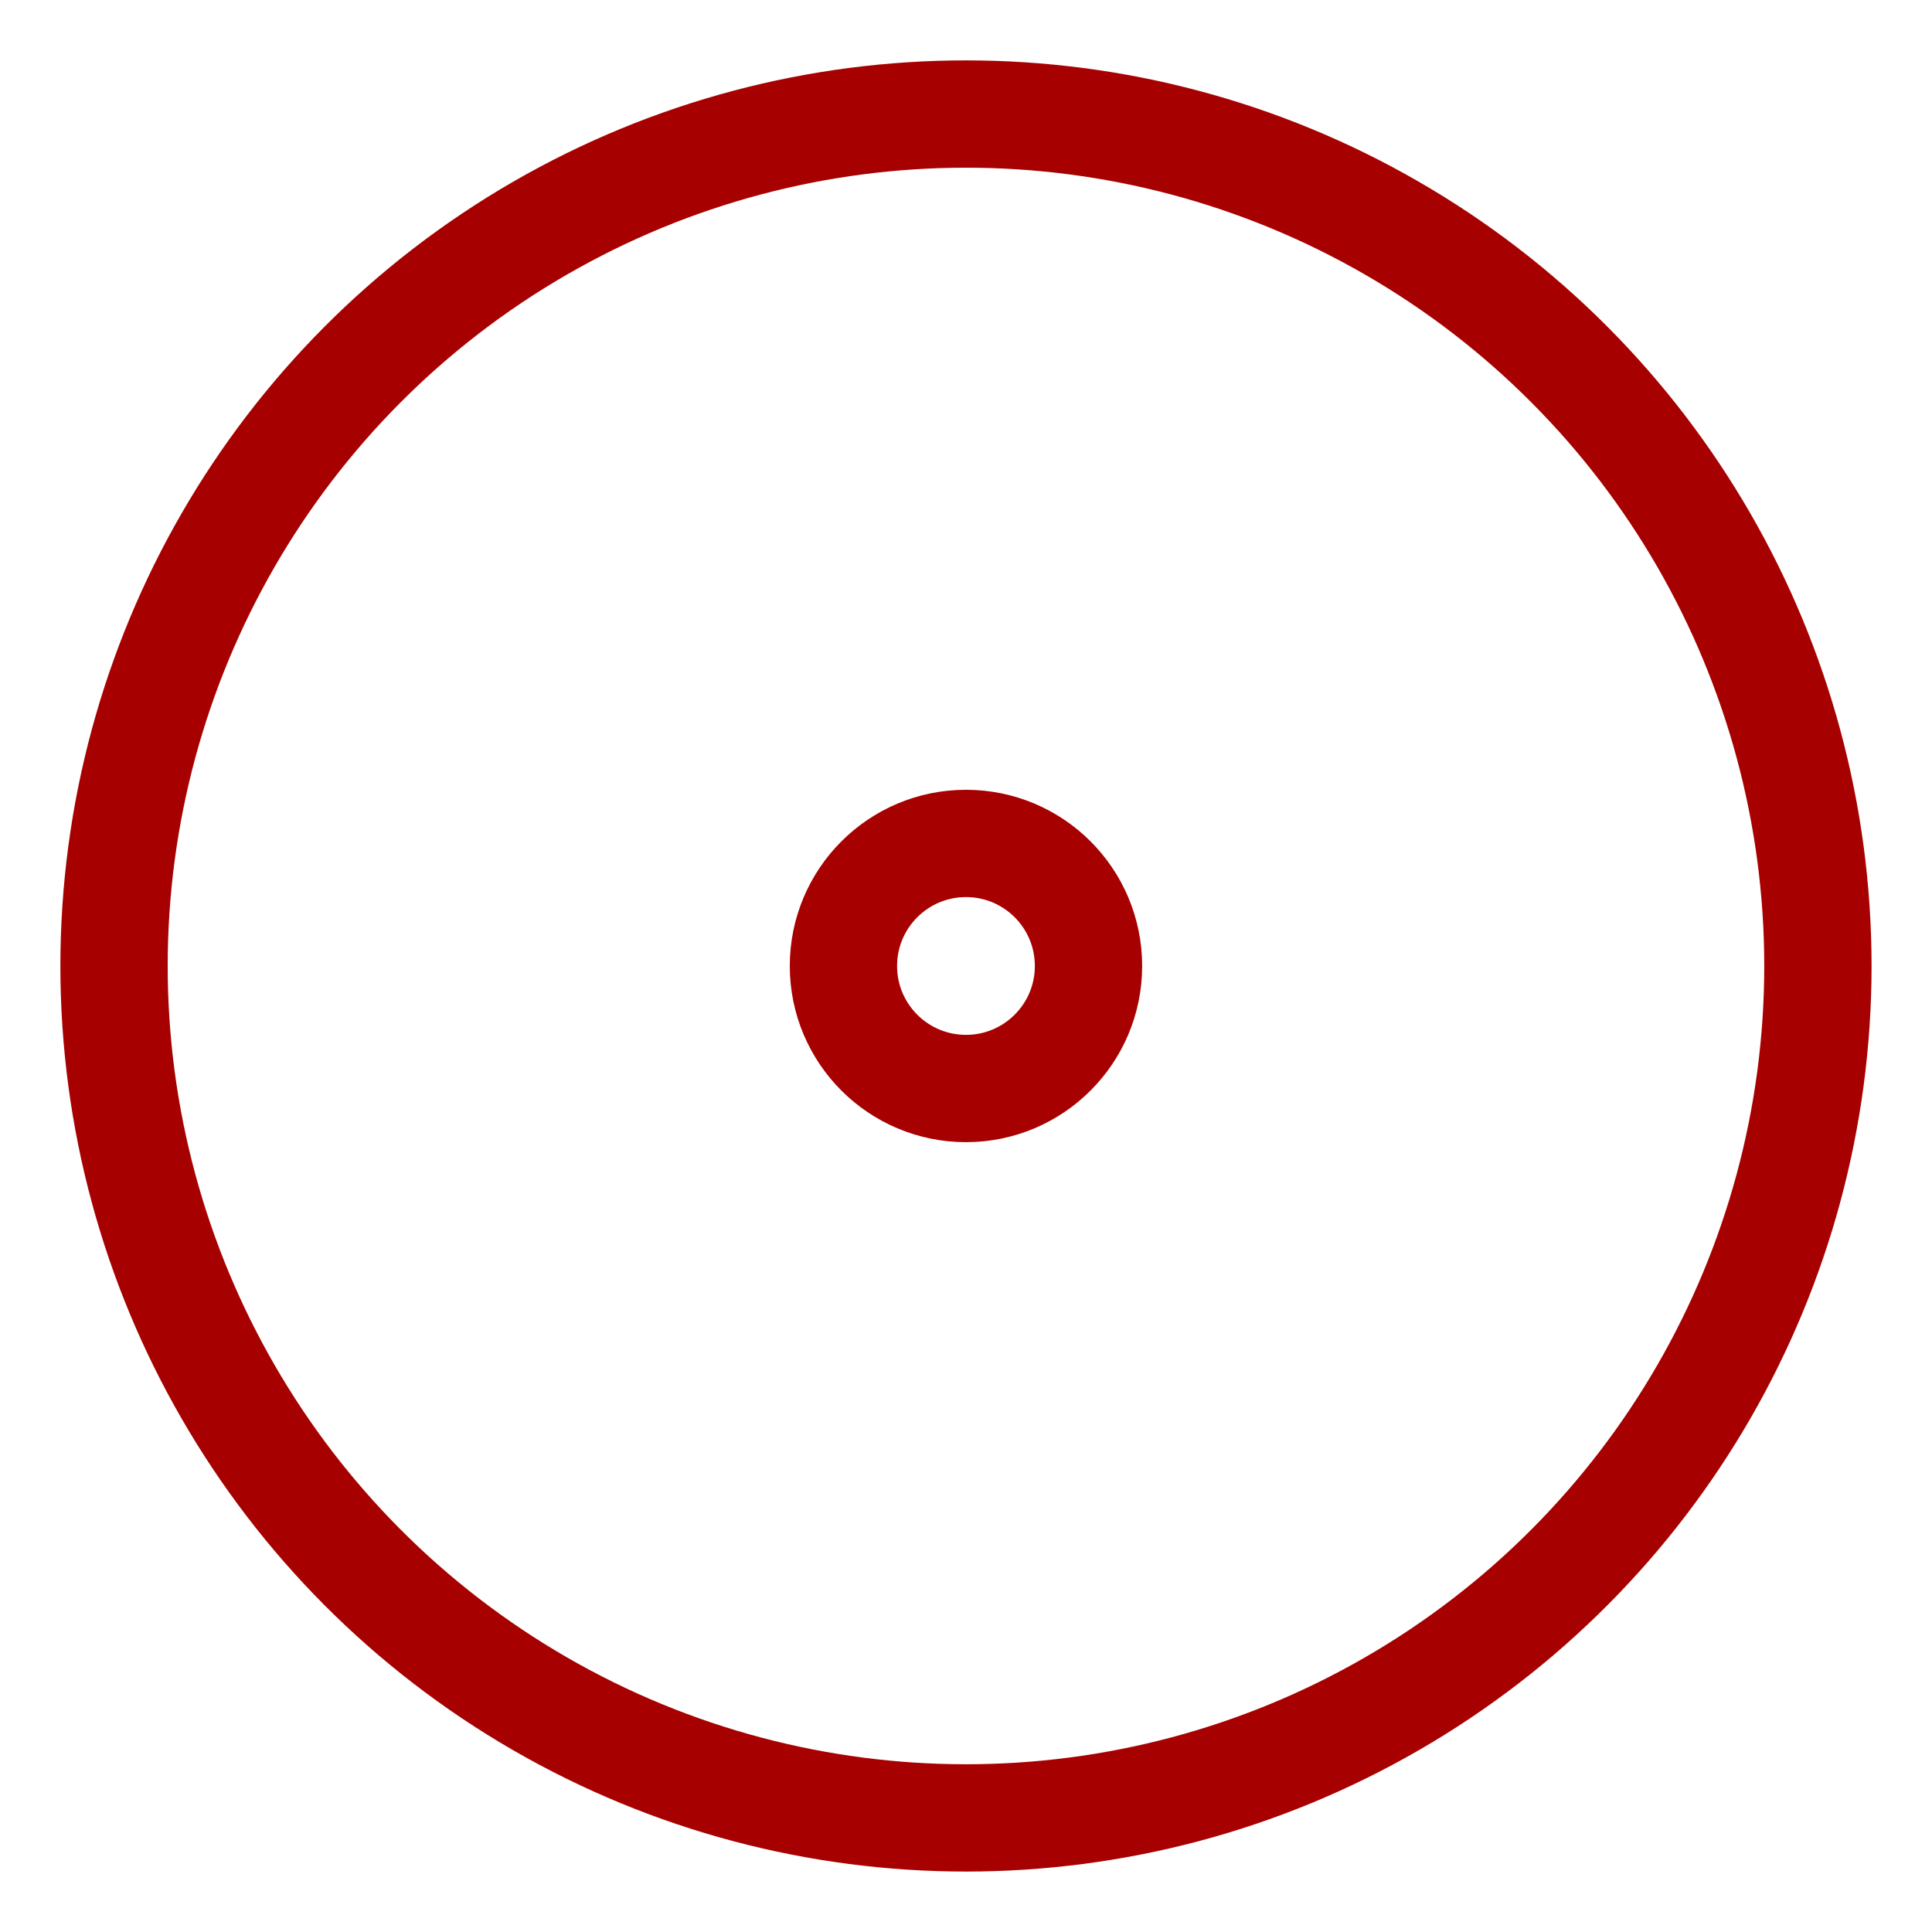 <?xml version="1.0" encoding="UTF-8" standalone="no"?>
<svg
   xmlns:dc="http://purl.org/dc/elements/1.1/"
   xmlns:cc="http://creativecommons.org/ns#"
   xmlns:rdf="http://www.w3.org/1999/02/22-rdf-syntax-ns#"
   xmlns:svg="http://www.w3.org/2000/svg"
   xmlns="http://www.w3.org/2000/svg"
   xmlns:sodipodi="http://sodipodi.sourceforge.net/DTD/sodipodi-0.dtd"
   xmlns:inkscape="http://www.inkscape.org/namespaces/inkscape"
   sodipodi:docname="active.svg"
   inkscape:version="1.0 (4035a4fb49, 2020-05-01)"
   id="svg8"
   version="1.1"
   viewBox="0 0 33.867 33.867"
   height="128"
   width="128">
  <defs
     id="defs2" />
  <sodipodi:namedview
     inkscape:window-maximized="1"
     inkscape:window-y="27"
     inkscape:window-x="0"
     inkscape:window-height="1025"
     inkscape:window-width="1920"
     units="px"
     showgrid="false"
     inkscape:document-rotation="0"
     inkscape:current-layer="layer1"
     inkscape:document-units="mm"
     inkscape:cy="55.542066"
     inkscape:cx="49.834252"
     inkscape:zoom="4.3363482"
     inkscape:pageshadow="2"
     inkscape:pageopacity="0.0"
     borderopacity="1.0"
     bordercolor="#666666"
     pagecolor="#ffffff"
     id="base" />
  <g
     id="layer1"
     inkscape:groupmode="layer"
     inkscape:label="Знак">
    <circle
       r="2.148"
       cy="16.933"
       cx="16.933"
       id="path859"
       style="fill:none;stroke:#a70000;stroke-width:1.881;stroke-linecap:round;stroke-miterlimit:4;stroke-dasharray:none;stroke-opacity:1" />
  </g>
  <g
     inkscape:label="Круг"
     id="layer2"
     inkscape:groupmode="layer">
    <ellipse
       ry="14.934"
       rx="14.934"
       cy="16.933"
       cx="16.933"
       id="path833"
       style="fill:none;stroke:#a70000;stroke-width:1.881;stroke-linecap:round;stroke-miterlimit:4;stroke-dasharray:none;stroke-opacity:1" />
  </g>
</svg>
